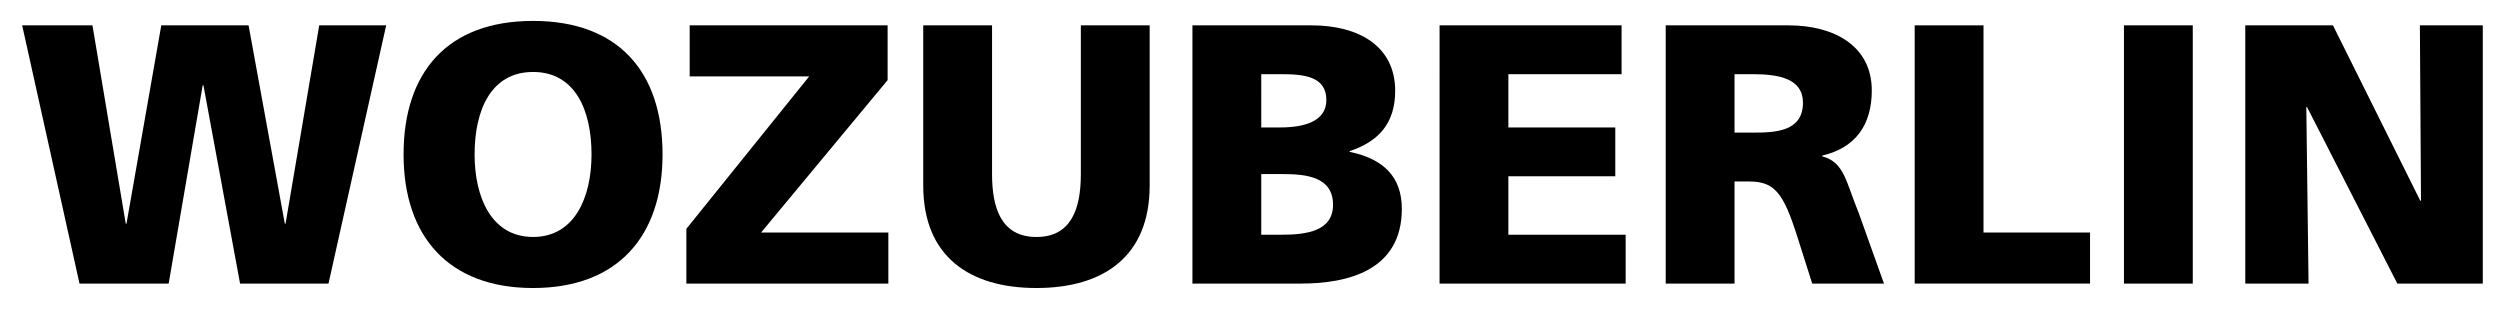 <?xml version="1.0" encoding="UTF-8" standalone="no"?>
<svg
   xmlns:dc="http://purl.org/dc/elements/1.1/"
   xmlns:cc="http://creativecommons.org/ns#"
   xmlns:rdf="http://www.w3.org/1999/02/22-rdf-syntax-ns#"
   xmlns:svg="http://www.w3.org/2000/svg"
   xmlns="http://www.w3.org/2000/svg"
   xmlns:sodipodi="http://sodipodi.sourceforge.net/DTD/sodipodi-0.dtd"
   xmlns:inkscape="http://www.inkscape.org/namespaces/inkscape"
   width="112"
   height="14"
   fill="none"
   viewBox="0 0 112 14"
   version="1.1"
   id="svg26"
   sodipodi:docname="commerce.svg"
   inkscape:version="1.0.1 (c497b03c, 2020-09-10)">
  <defs
     id="defs30" />
  <sodipodi:namedview
     pagecolor="#ffffff"
     bordercolor="#666666"
     borderopacity="1"
     objecttolerance="10"
     gridtolerance="10"
     guidetolerance="10"
     inkscape:pageopacity="0"
     inkscape:pageshadow="2"
     inkscape:window-width="1280"
     inkscape:window-height="755"
     id="namedview28"
     showgrid="false"
     inkscape:zoom="6.6221477"
     inkscape:cx="62.151171"
     inkscape:cy="-0.39485117"
     inkscape:window-x="0"
     inkscape:window-y="189"
     inkscape:window-maximized="0"
     inkscape:current-layer="svg26"
     inkscape:document-rotation="0" />
  <path
     d="m 3.562,12.704 h 3.994 L 9.081,3.821 h 0.033 l 1.641,8.884 h 3.961 L 17.301,1.136 h -3 l -1.508,8.884 h -0.033 L 11.136,1.136 H 7.225 L 5.667,10.019 H 5.633 L 4.142,1.136 H 0.993 Z"
     style="font-style:normal;font-variant:normal;font-weight:900;font-stretch:normal;font-size:16.574px;line-height:1.25;font-family:Frutiger;-inkscape-font-specification:'Frutiger, Heavy';font-variant-ligatures:normal;font-variant-caps:normal;font-variant-numeric:normal;font-variant-east-asian:normal;fill:#000000;stroke-width:1.13"
     id="path16" />
  <path
     d="m 18.08,6.92 c 0,3.679 2.022,5.983 5.801,5.983 3.779,0 5.801,-2.304 5.801,-5.983 0,-3.713 -1.989,-5.983 -5.801,-5.983 -3.812,0 -5.801,2.271 -5.801,5.983 z m 3.182,0 c 0,-2.005 0.746,-3.696 2.619,-3.696 1.873,0 2.619,1.691 2.619,3.696 0,1.906 -0.746,3.696 -2.619,3.696 -1.873,0 -2.619,-1.79 -2.619,-3.696 z"
     style="font-style:normal;font-variant:normal;font-weight:900;font-stretch:normal;font-size:16.574px;line-height:1.25;font-family:Frutiger;-inkscape-font-specification:'Frutiger, Heavy';font-variant-ligatures:normal;font-variant-caps:normal;font-variant-numeric:normal;font-variant-east-asian:normal;fill:#000000;stroke-width:1.13"
     id="path18" />
  <path
     d="m 39.765,1.136 h -8.867 v 2.287 h 5.353 L 30.749,10.251 v 2.453 h 9.049 v -2.287 h -5.701 l 5.668,-6.828 z"
     style="font-style:normal;font-variant:normal;font-weight:900;font-stretch:normal;font-size:16.574px;line-height:1.25;font-family:Frutiger;-inkscape-font-specification:'Frutiger, Heavy';font-variant-ligatures:normal;font-variant-caps:normal;font-variant-numeric:normal;font-variant-east-asian:normal;fill:#000000;stroke-width:1.13"
     id="path20" />
  <path
     d="m 51.505,1.136 h -3.083 v 6.663 c 0,1.525 -0.414,2.818 -1.989,2.818 -1.575,0 -1.989,-1.293 -1.989,-2.818 V 1.136 h -3.083 v 7.176 c 0,3.166 2.055,4.591 5.072,4.591 3.016,0 5.072,-1.425 5.072,-4.591 z"
     style="font-style:normal;font-variant:normal;font-weight:900;font-stretch:normal;font-size:16.574px;line-height:1.25;font-family:Frutiger;-inkscape-font-specification:'Frutiger, Heavy';font-variant-ligatures:normal;font-variant-caps:normal;font-variant-numeric:normal;font-variant-east-asian:normal;fill:#000000;stroke-width:1.13"
     id="path22" />
  <path
     d="m 53.421,12.704 h 4.873 c 2.072,0 4.508,-0.58 4.508,-3.348 0,-1.409 -0.796,-2.237 -2.337,-2.552 v -0.033 c 1.293,-0.431 2.039,-1.243 2.039,-2.702 0,-1.989 -1.608,-2.934 -3.762,-2.934 H 53.421 Z m 3.083,-4.906 h 0.945 c 1.061,0 2.271,0.116 2.271,1.376 0,1.177 -1.177,1.342 -2.304,1.342 h -0.912 z m 0,-4.475 h 0.895 c 1.028,0 2.022,0.099 2.022,1.16 0,0.978 -1.044,1.226 -2.055,1.226 h -0.862 z"
     style="font-style:normal;font-variant:normal;font-weight:900;font-stretch:normal;font-size:16.574px;line-height:1.25;font-family:Frutiger;-inkscape-font-specification:'Frutiger, Heavy';font-variant-ligatures:normal;font-variant-caps:normal;font-variant-numeric:normal;font-variant-east-asian:normal;fill:#000000;stroke-width:1.13"
     id="path24" />
  <path
     d="m 64.492,12.704 h 8.337 V 10.517 H 67.575 V 7.898 h 4.79 V 5.71 H 67.575 V 3.324 h 5.072 V 1.136 h -8.154 z"
     style="font-style:normal;font-variant:normal;font-weight:900;font-stretch:normal;font-size:16.574px;line-height:1.25;font-family:Frutiger;-inkscape-font-specification:'Frutiger, Heavy';font-variant-ligatures:normal;font-variant-caps:normal;font-variant-numeric:normal;font-variant-east-asian:normal;fill:#000000;stroke-width:1.13"
     id="path26" />
  <path
     d="m 74.624,12.704 h 3.083 V 8.13 h 0.646 c 1.144,0 1.541,0.497 2.171,2.486 l 0.663,2.088 h 3.215 L 83.276,9.555 C 82.696,8.147 82.63,7.268 81.635,7.003 V 6.97 c 1.492,-0.348 2.221,-1.376 2.221,-2.917 0,-1.989 -1.674,-2.917 -3.729,-2.917 h -5.503 z m 3.083,-9.381 h 0.812 c 1.177,0 2.254,0.199 2.254,1.276 0,1.309 -1.26,1.342 -2.254,1.342 h -0.812 z"
     style="font-style:normal;font-variant:normal;font-weight:900;font-stretch:normal;font-size:16.574px;line-height:1.25;font-family:Frutiger;-inkscape-font-specification:'Frutiger, Heavy';font-variant-ligatures:normal;font-variant-caps:normal;font-variant-numeric:normal;font-variant-east-asian:normal;fill:#000000;stroke-width:1.13"
     id="path28" />
  <path
     d="m 85.778,12.704 h 7.856 V 10.417 H 88.861 V 1.136 h -3.083 z"
     style="font-style:normal;font-variant:normal;font-weight:900;font-stretch:normal;font-size:16.574px;line-height:1.25;font-family:Frutiger;-inkscape-font-specification:'Frutiger, Heavy';font-variant-ligatures:normal;font-variant-caps:normal;font-variant-numeric:normal;font-variant-east-asian:normal;fill:#000000;stroke-width:1.13"
     id="path30" />
  <path
     d="m 95.153,12.704 h 3.083 V 1.136 h -3.083 z"
     style="font-style:normal;font-variant:normal;font-weight:900;font-stretch:normal;font-size:16.574px;line-height:1.25;font-family:Frutiger;-inkscape-font-specification:'Frutiger, Heavy';font-variant-ligatures:normal;font-variant-caps:normal;font-variant-numeric:normal;font-variant-east-asian:normal;fill:#000000;stroke-width:1.13"
     id="path32" />
  <path
     d="m 100.589,12.704 h 2.834 l -0.1,-7.906 h 0.033 l 4.044,7.906 h 3.829 V 1.136 h -2.818 l 0.05,7.856 h -0.033 l -3.911,-7.856 h -3.928 z"
     style="font-style:normal;font-variant:normal;font-weight:900;font-stretch:normal;font-size:16.574px;line-height:1.25;font-family:Frutiger;-inkscape-font-specification:'Frutiger, Heavy';font-variant-ligatures:normal;font-variant-caps:normal;font-variant-numeric:normal;font-variant-east-asian:normal;fill:#000000;stroke-width:1.13"
     id="path34" />
</svg>
